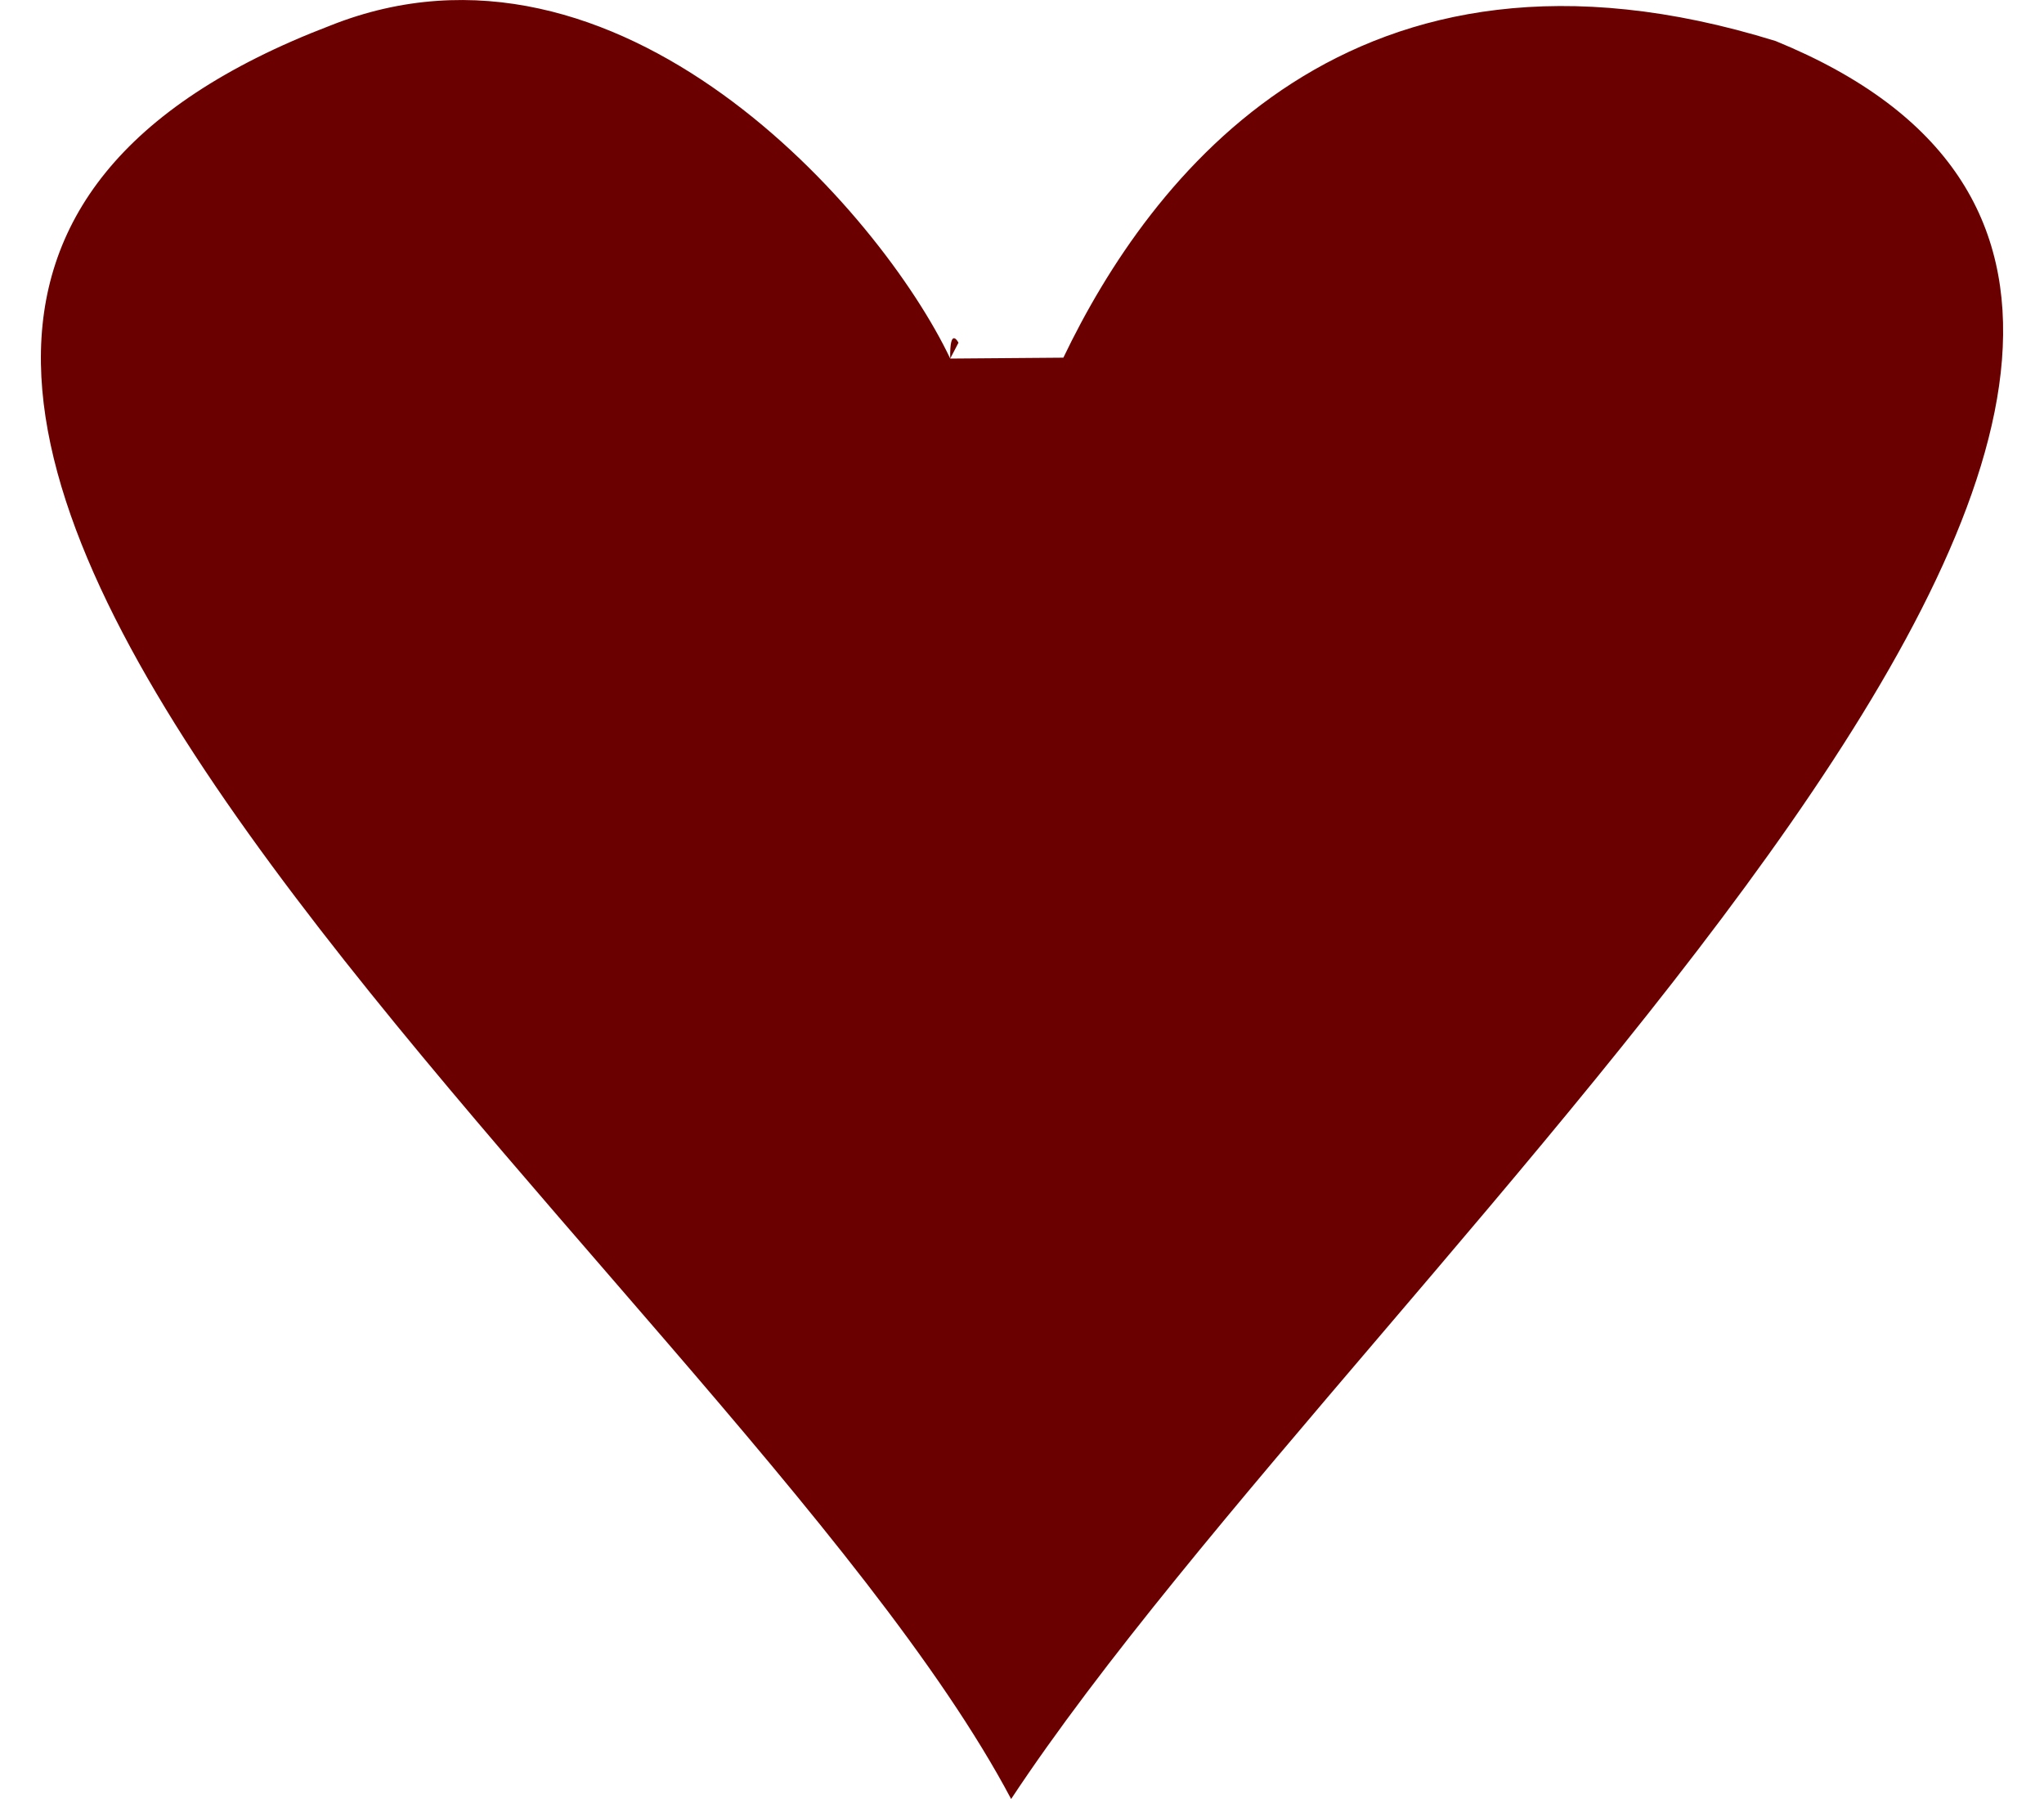 <svg width="25" height="22" viewBox="0 0 25 22" fill="none" xmlns="http://www.w3.org/2000/svg">
<path fill-rule="evenodd" clip-rule="evenodd" d="M12.367 22C16.768 15.341 30.275 4.003 21.718 0.502C16.524 -1.109 14.053 2.19 13.006 4.374L11.622 4.385L11.723 4.191C11.723 4.191 11.614 3.98 11.622 4.385C10.776 2.6 7.568 -1.094 4.039 0.313C-6.282 4.257 8.915 15.48 12.367 22Z" fill="#6A0000"/>
</svg>
